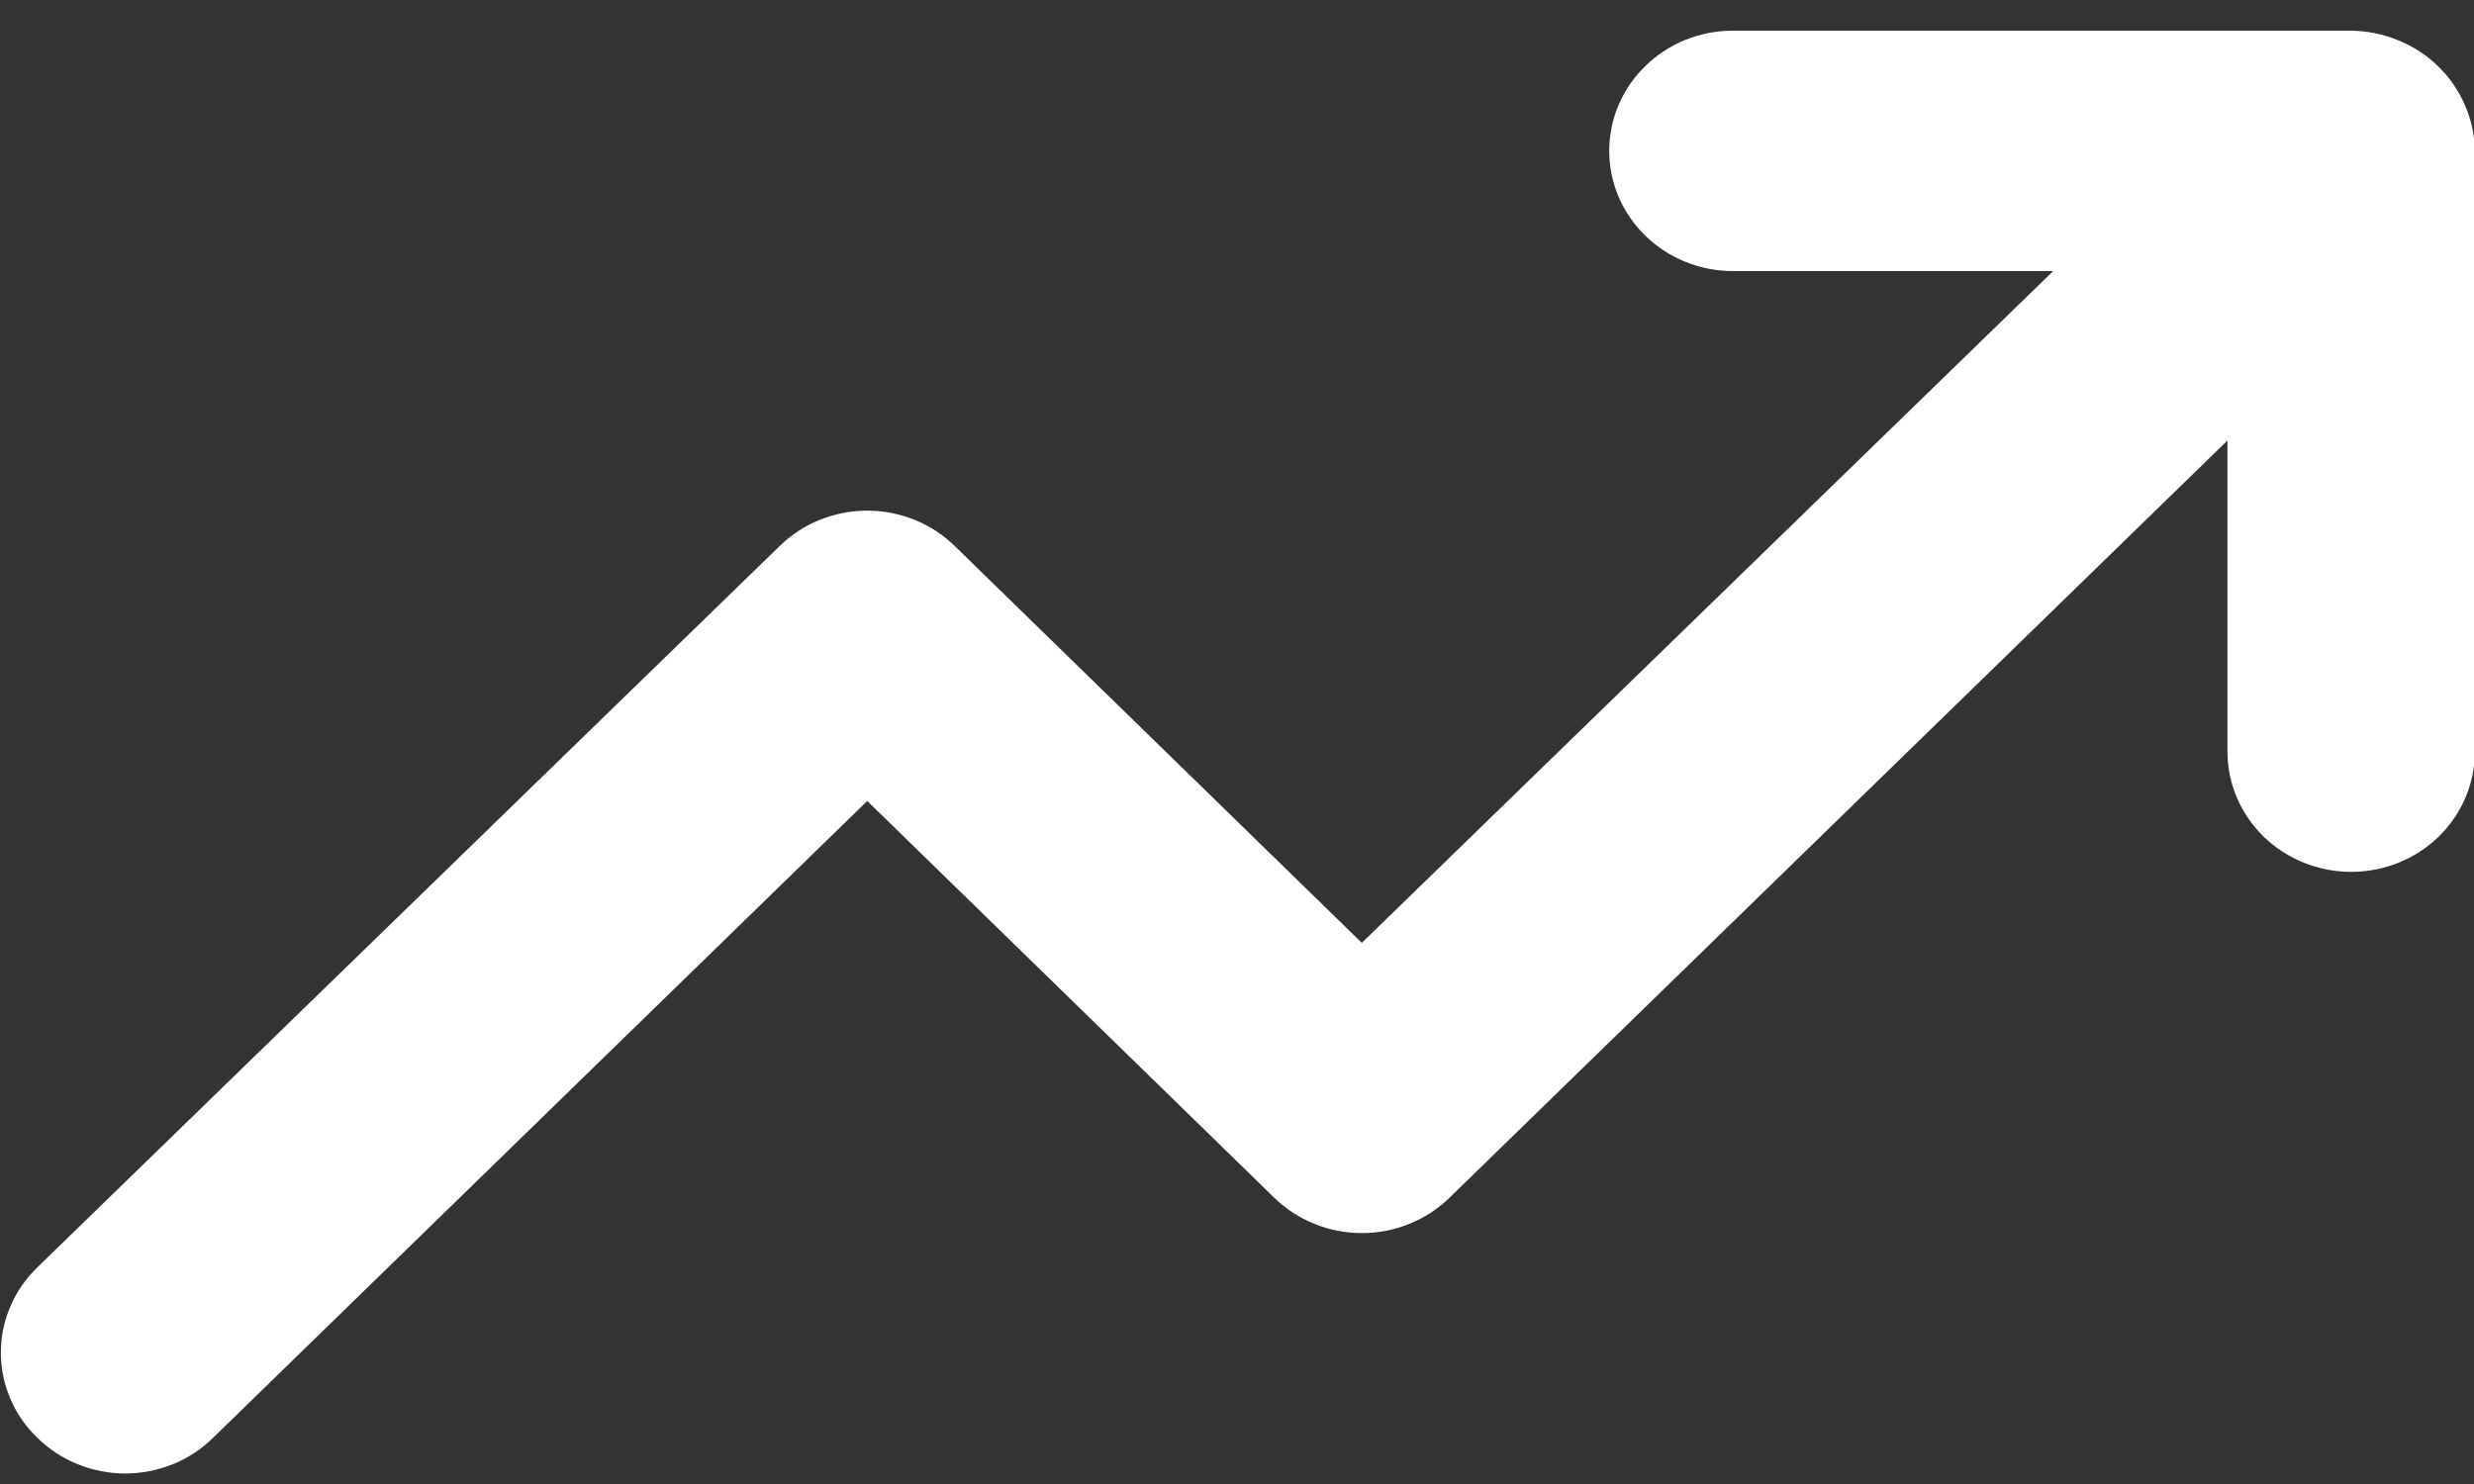 <svg width="20" height="12" viewBox="0 0 20 12" fill="none" xmlns="http://www.w3.org/2000/svg">
<rect x="0" y="0" width="20" height="12" fill="#333333" stroke="none"/>
<path d="M19.927 0.851C19.825 0.613 19.631 0.424 19.387 0.326C19.267 0.276 19.138 0.25 19.007 0.248H14.009C13.743 0.248 13.489 0.35 13.302 0.533C13.114 0.715 13.009 0.962 13.009 1.22C13.009 1.478 13.114 1.725 13.302 1.907C13.489 2.089 13.743 2.192 14.009 2.192H16.598L11.009 7.624L7.72 4.417C7.627 4.326 7.517 4.253 7.395 4.204C7.273 4.155 7.143 4.129 7.011 4.129C6.879 4.129 6.748 4.155 6.626 4.204C6.504 4.253 6.394 4.326 6.301 4.417L0.303 10.247C0.209 10.338 0.134 10.445 0.084 10.564C0.033 10.682 0.007 10.809 0.007 10.937C0.007 11.066 0.033 11.193 0.084 11.311C0.134 11.43 0.209 11.537 0.303 11.627C0.395 11.718 0.506 11.791 0.628 11.84C0.75 11.889 0.88 11.915 1.012 11.915C1.144 11.915 1.275 11.889 1.397 11.84C1.519 11.791 1.629 11.718 1.722 11.627L7.011 6.477L10.3 9.684C10.393 9.775 10.503 9.847 10.625 9.896C10.747 9.946 10.877 9.971 11.009 9.971C11.141 9.971 11.272 9.946 11.394 9.896C11.516 9.847 11.626 9.775 11.719 9.684L18.007 3.562V6.079C18.007 6.336 18.113 6.583 18.3 6.766C18.488 6.948 18.742 7.05 19.007 7.05C19.272 7.05 19.526 6.948 19.714 6.766C19.901 6.583 20.007 6.336 20.007 6.079V1.22C20.005 1.093 19.978 0.967 19.927 0.851V0.851Z" fill="white"/>
</svg>
